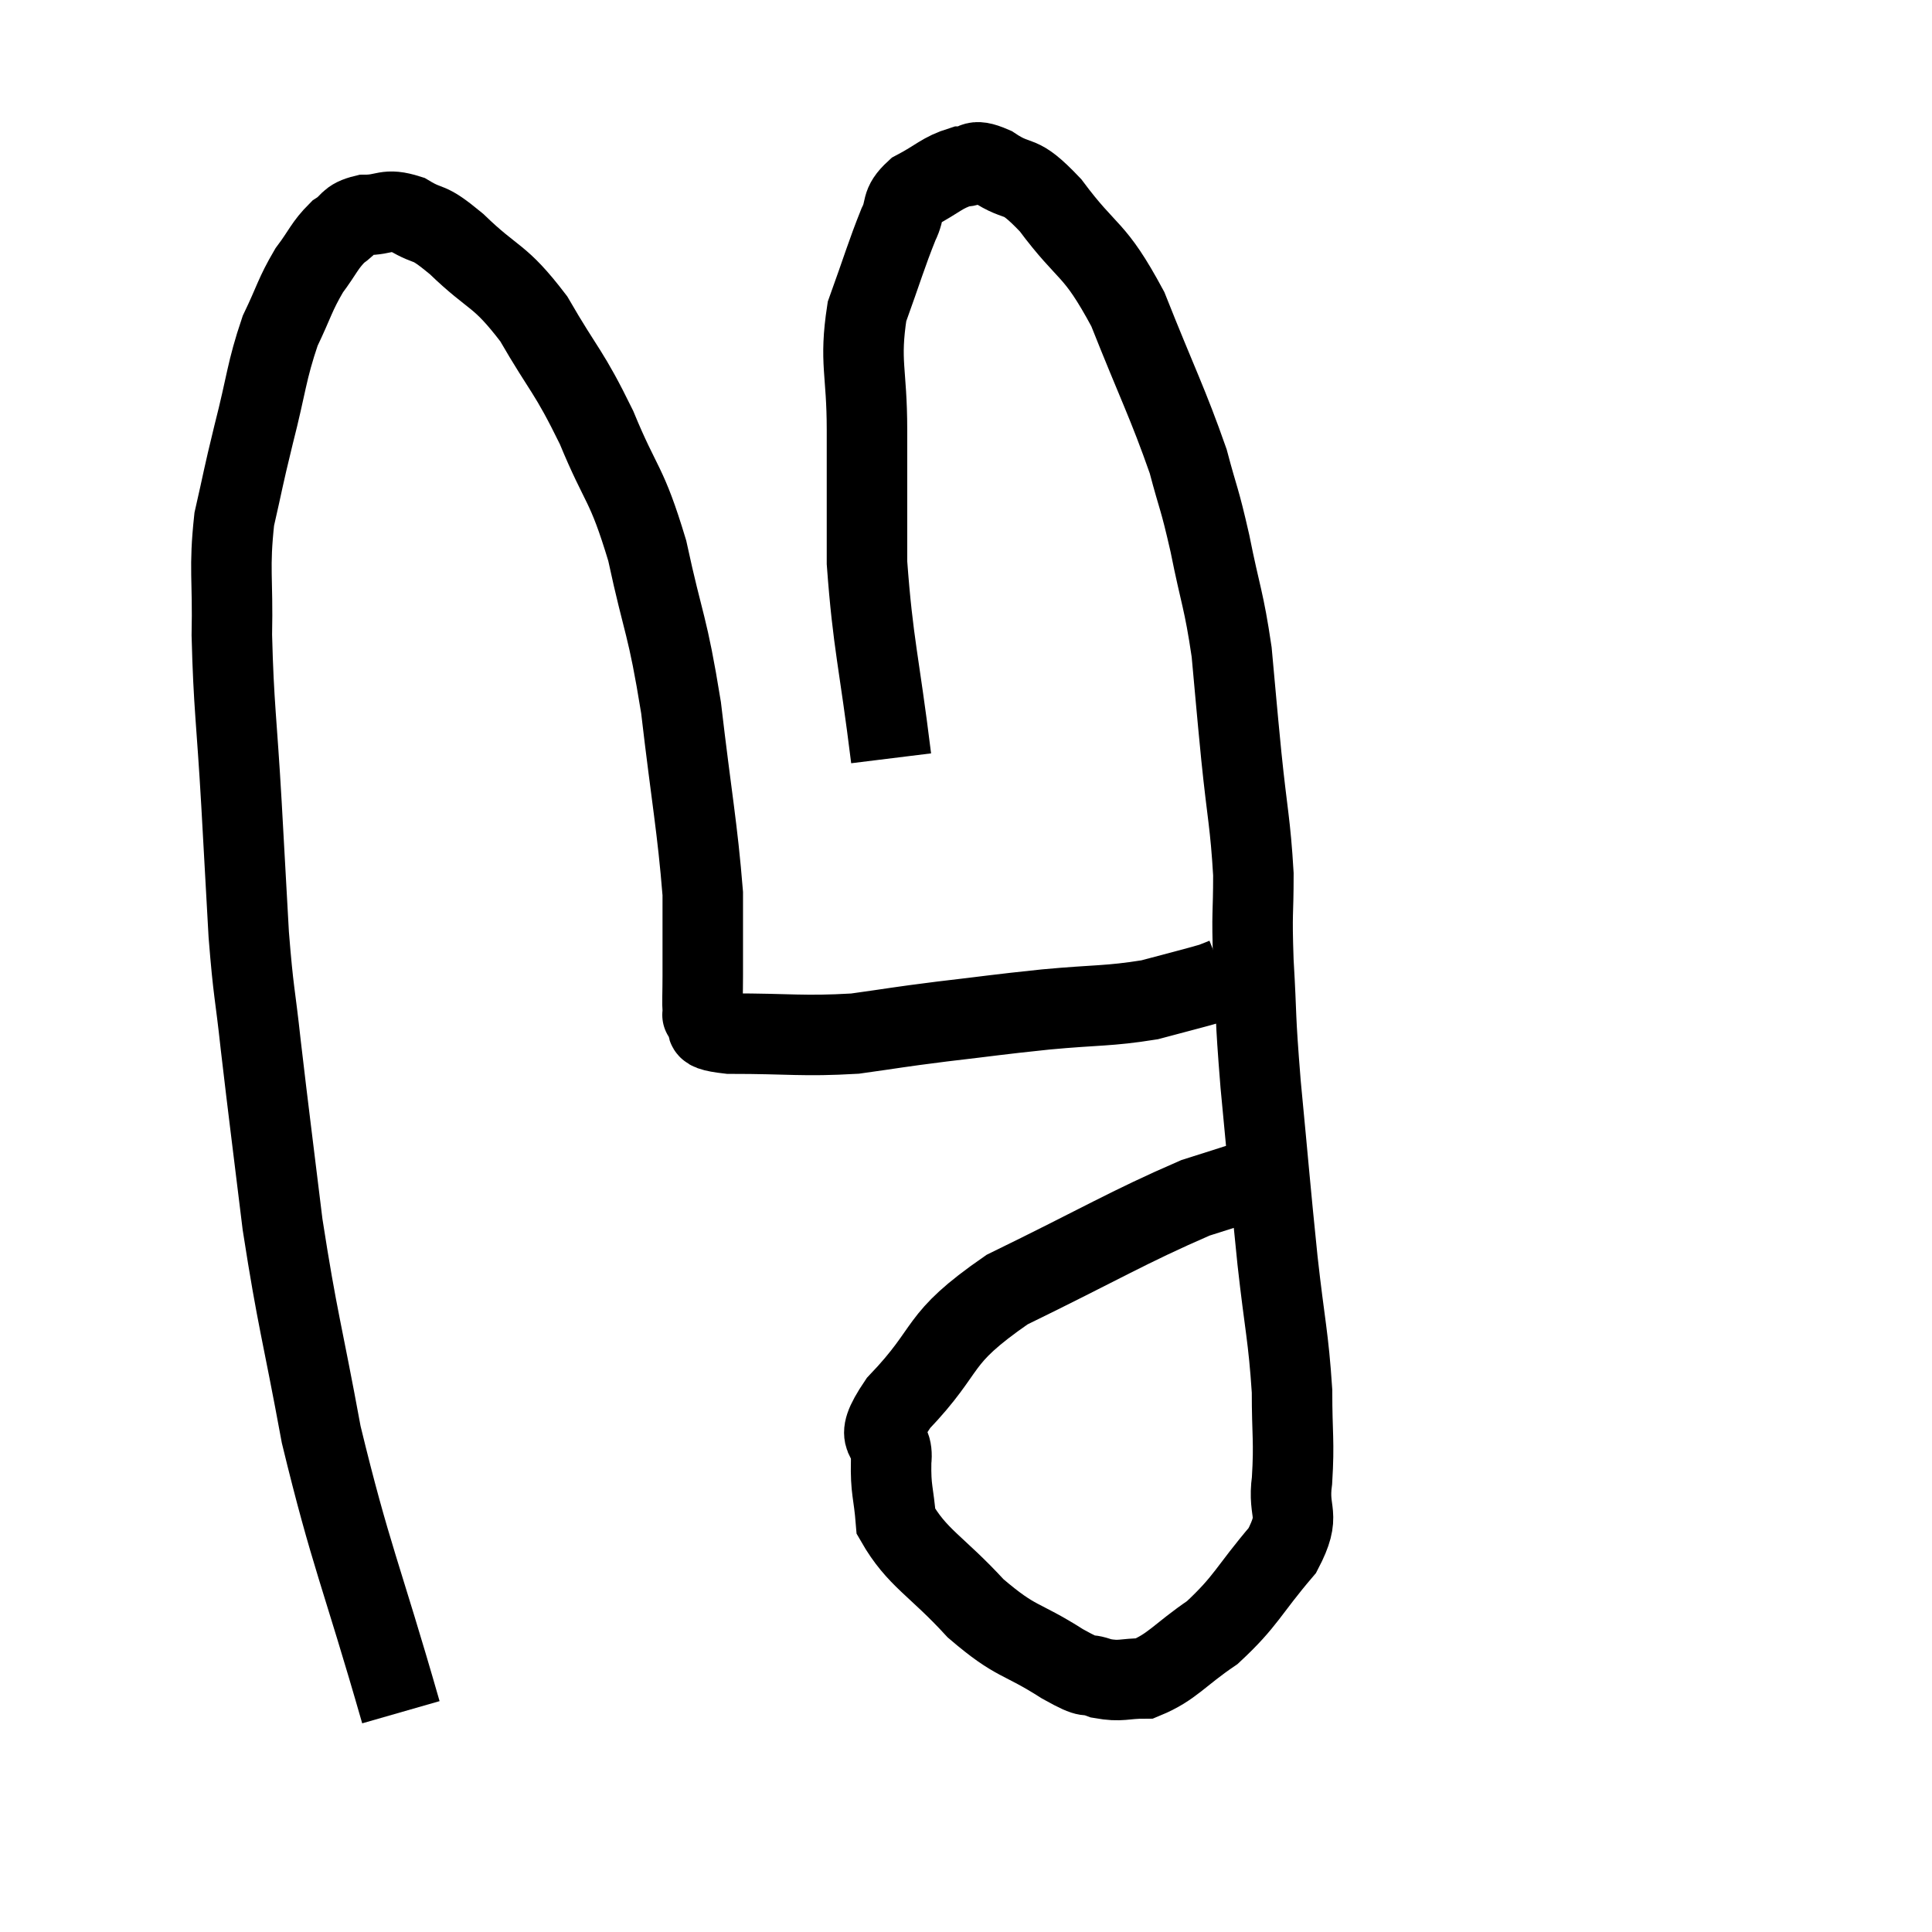 <svg width="48" height="48" viewBox="0 0 48 48" xmlns="http://www.w3.org/2000/svg"><path d="M 9.96 42.54 C 8.97 39.09, 8.715 38.67, 7.98 35.64 C 7.5 33.03, 7.395 32.835, 7.02 30.42 C 6.75 28.2, 6.69 27.78, 6.48 25.98 C 6.33 24.6, 6.3 24.72, 6.18 23.22 C 6.09 21.6, 6.105 21.84, 6 19.98 C 5.88 17.88, 5.805 17.55, 5.76 15.78 C 5.79 14.34, 5.685 14.145, 5.82 12.9 C 6.06 11.85, 6.015 11.97, 6.3 10.8 C 6.63 9.51, 6.615 9.24, 6.96 8.22 C 7.32 7.47, 7.32 7.335, 7.68 6.72 C 8.04 6.24, 8.055 6.105, 8.4 5.76 C 8.73 5.55, 8.625 5.445, 9.06 5.34 C 9.6 5.34, 9.57 5.16, 10.14 5.34 C 10.74 5.7, 10.56 5.415, 11.34 6.06 C 12.3 6.99, 12.39 6.78, 13.26 7.92 C 14.04 9.27, 14.115 9.18, 14.82 10.62 C 15.45 12.15, 15.555 11.94, 16.08 13.68 C 16.5 15.63, 16.575 15.45, 16.92 17.58 C 17.19 19.89, 17.325 20.535, 17.46 22.2 C 17.46 23.22, 17.46 23.505, 17.46 24.24 C 17.46 24.69, 17.445 24.885, 17.46 25.14 C 17.49 25.2, 17.505 25.23, 17.52 25.26 C 17.52 25.26, 17.37 25.155, 17.52 25.26 C 17.82 25.47, 17.19 25.575, 18.12 25.68 C 19.68 25.68, 19.92 25.755, 21.24 25.68 C 22.32 25.53, 22.215 25.53, 23.4 25.38 C 24.69 25.23, 24.69 25.215, 25.98 25.08 C 27.27 24.96, 27.525 25.005, 28.56 24.84 C 29.34 24.63, 29.655 24.555, 30.12 24.42 C 30.27 24.36, 30.345 24.33, 30.42 24.3 C 30.42 24.3, 30.42 24.3, 30.42 24.3 C 30.42 24.3, 30.42 24.3, 30.42 24.3 C 30.42 24.3, 30.42 24.3, 30.42 24.3 L 30.42 24.3" fill="none" stroke="black" stroke-width="2"></path><path d="M 22.14 18.84 C 21.84 16.41, 21.69 16.02, 21.54 13.98 C 21.54 12.33, 21.54 12.24, 21.54 10.68 C 21.54 9.21, 21.345 9.015, 21.54 7.74 C 21.93 6.66, 22.02 6.33, 22.32 5.58 C 22.53 5.16, 22.35 5.1, 22.74 4.74 C 23.31 4.44, 23.4 4.29, 23.88 4.14 C 24.27 4.14, 24.105 3.9, 24.66 4.14 C 25.38 4.62, 25.26 4.215, 26.1 5.1 C 27.06 6.39, 27.165 6.09, 28.02 7.68 C 28.77 9.57, 29.01 10.005, 29.52 11.46 C 29.79 12.48, 29.79 12.315, 30.06 13.5 C 30.33 14.85, 30.405 14.88, 30.6 16.2 C 30.72 17.49, 30.705 17.4, 30.84 18.78 C 30.99 20.25, 31.065 20.445, 31.14 21.72 C 31.14 22.8, 31.095 22.575, 31.14 23.88 C 31.23 25.41, 31.17 25.08, 31.32 26.94 C 31.53 29.13, 31.545 29.415, 31.74 31.32 C 31.92 32.94, 32.01 33.195, 32.1 34.56 C 32.1 35.67, 32.16 35.79, 32.1 36.78 C 31.98 37.65, 32.355 37.575, 31.86 38.52 C 30.99 39.54, 30.975 39.765, 30.12 40.56 C 29.28 41.13, 29.13 41.415, 28.44 41.7 C 27.9 41.7, 27.87 41.79, 27.36 41.7 C 26.88 41.52, 27.18 41.775, 26.4 41.34 C 25.32 40.65, 25.275 40.845, 24.24 39.96 C 23.25 38.88, 22.785 38.715, 22.26 37.8 C 22.2 37.05, 22.125 37.035, 22.14 36.3 C 22.23 35.58, 21.6 35.925, 22.32 34.86 C 23.67 33.45, 23.175 33.315, 25.02 32.04 C 27.36 30.9, 28.005 30.495, 29.7 29.76 C 30.75 29.43, 31.23 29.265, 31.8 29.1 C 31.89 29.1, 31.905 29.1, 31.98 29.1 C 32.04 29.1, 32.025 29.1, 32.1 29.1 L 32.28 29.1" fill="none" stroke="black" stroke-width="2"></path></svg>